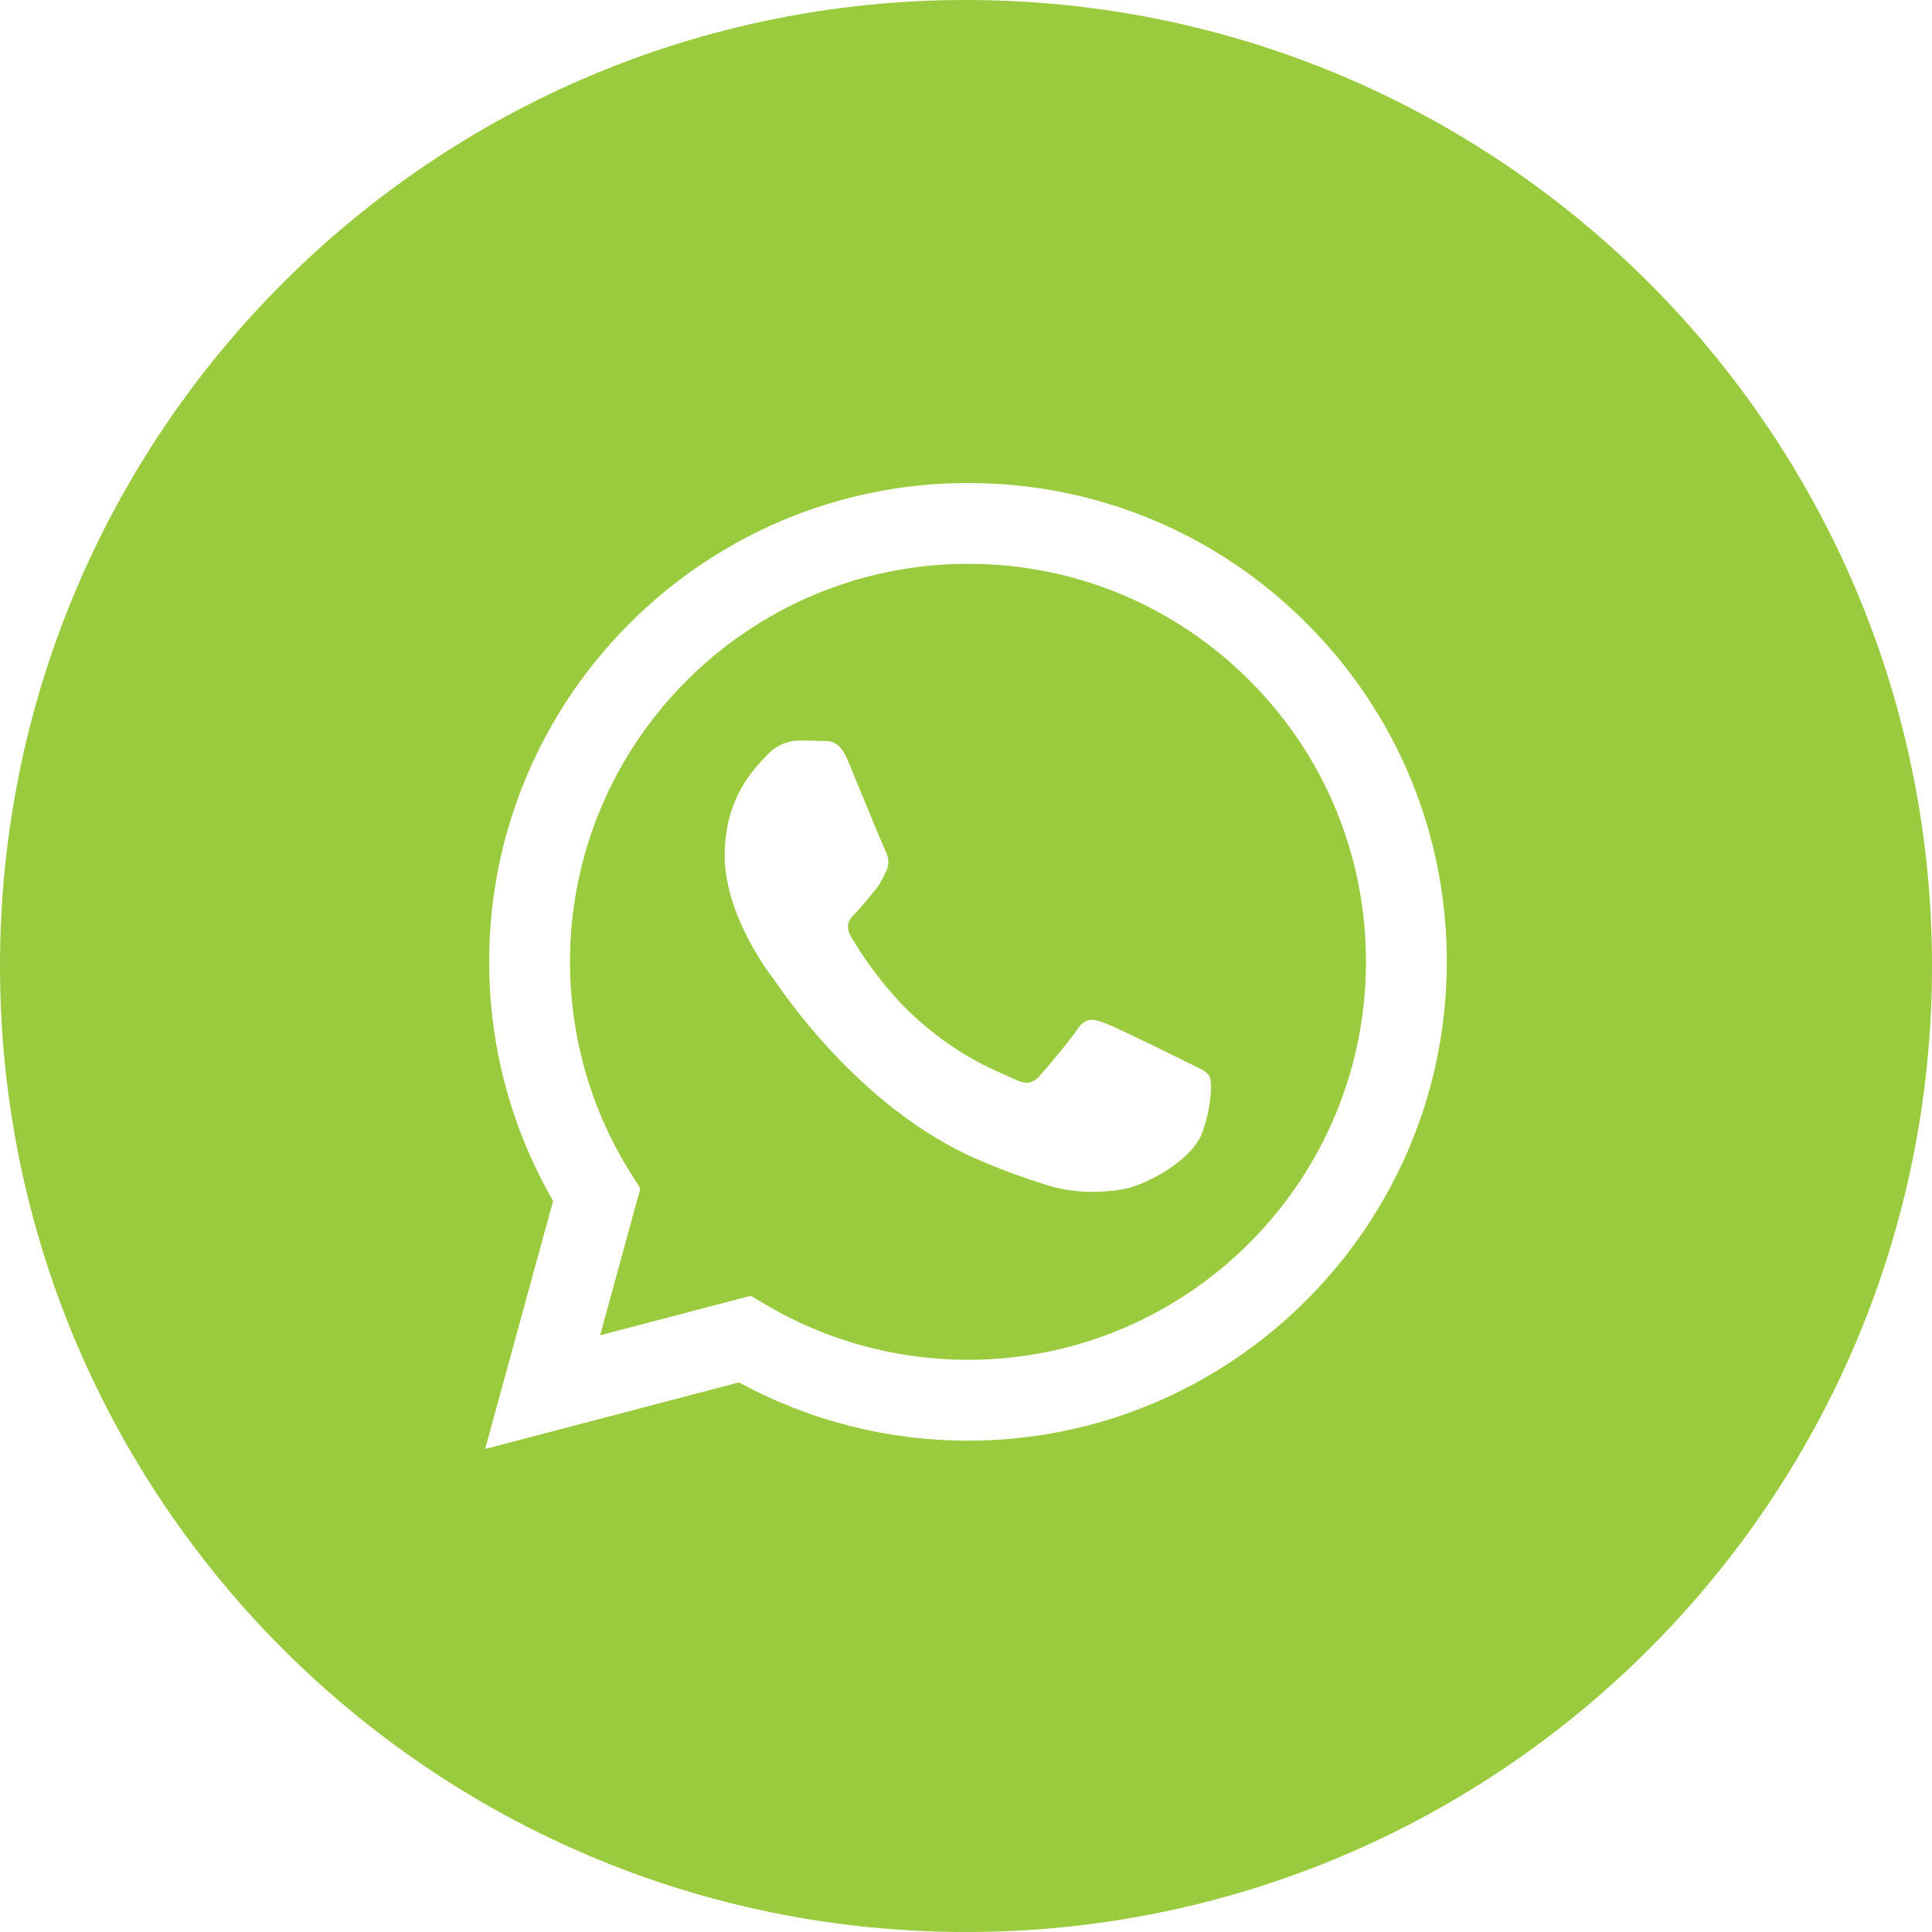 <?xml version="1.0" encoding="UTF-8" standalone="no"?>
<svg
   version="1.1"
   width="128"
   height="128"
   x="0"
   y="0"
   viewBox="0 0 64 64"
   style="enable-background:new 0 0 128 128"
   xml:space="preserve"
   class=""
   id="svg16"
   sodipodi:docname="wa.svg"
   inkscape:version="1.1.1 (3bf5ae0d25, 2021-09-20)"
   xmlns:inkscape="http://www.inkscape.org/namespaces/inkscape"
   xmlns:sodipodi="http://sodipodi.sourceforge.net/DTD/sodipodi-0.dtd"
   xmlns="http://www.w3.org/2000/svg"
   xmlns:svg="http://www.w3.org/2000/svg"><defs
     id="defs20" /><sodipodi:namedview
     id="namedview18"
     pagecolor="#ffffff"
     bordercolor="#666666"
     borderopacity="1.0"
     inkscape:pageshadow="2"
     inkscape:pageopacity="0.0"
     inkscape:pagecheckerboard="0"
     showgrid="false"
     inkscape:zoom="6.34375"
     inkscape:cx="63.921182"
     inkscape:cy="64.078818"
     inkscape:window-width="1920"
     inkscape:window-height="1001"
     inkscape:window-x="-9"
     inkscape:window-y="-9"
     inkscape:window-maximized="1"
     inkscape:current-layer="svg16" /><g
     id="g14"><g
       fill="none"
       fill-rule="evenodd"
       id="g12"><g
         fill="#67d449"
         transform="translate(-122 -396)"
         id="g10"><g
           transform="translate(122 396)"
           id="g8"><path
             d="m39.826 37.522c-.33.926-1.914 1.77-2.676 1.884-.682.102-1.546.144-2.496-.156-.576-.184-1.314-.428-2.258-.836-3.976-1.716-6.574-5.718-6.772-5.982s-1.618-2.148-1.618-4.098 1.024-2.91 1.388-3.306c.362-.396.792-.496 1.056-.496s.528.002.76.014c.244.012.57-.092.892.68.33.794 1.122 2.744 1.222 2.942.098.198.164.43.032.694s-.198.43-.396.662c-.198.23-.416.516-.594.694-.198.196-.406.412-.174.808s1.026 1.694 2.204 2.744c1.514 1.35 2.792 1.768 3.188 1.968.396.198.628.164.858-.1.232-.264.992-1.156 1.256-1.554.264-.396.528-.33.892-.198.362.132 2.312 1.09 2.708 1.29.396.198.66.296.76.462.098.166.098.958-.232 1.884m-7.754-18.844c-7.272 0-13.188 5.912-13.19 13.178 0 2.49.696 4.916 2.016 7.014l.314.498-1.332 4.864 4.99-1.308.48.284c2.024 1.202 4.344 1.838 6.71 1.838h.006c7.266 0 13.18-5.912 13.184-13.18 0-3.522-1.368-6.832-3.858-9.324-2.49-2.49-5.8-3.864-9.32-3.864"
             fill="#67d449"
             data-original="#000000"
             class=""
             id="path2"
             style="fill:#9aca3d;fill-opacity:1" /><g
             id="g6"><path
               d="m32.066 47.724h-.006c-2.656 0-5.264-.666-7.58-1.93l-8.41 2.206 2.252-8.218c-1.388-2.404-2.12-5.132-2.118-7.928.004-8.742 7.118-15.854 15.862-15.854 4.242 0 8.226 1.652 11.22 4.65 2.994 2.996 4.644 6.98 4.642 11.218-.004 8.742-7.12 15.856-15.862 15.856m-.066-47.724c-17.674 0-32 14.326-32 32 0 17.672 14.326 32 32 32 17.672 0 32-14.328 32-32 0-17.674-14.328-32-32-32"
               fill="#67d449"
               data-original="#000000"
               class=""
               id="path4"
               style="fill:#9aca3d;fill-opacity:1" /></g></g></g></g></g></svg>
